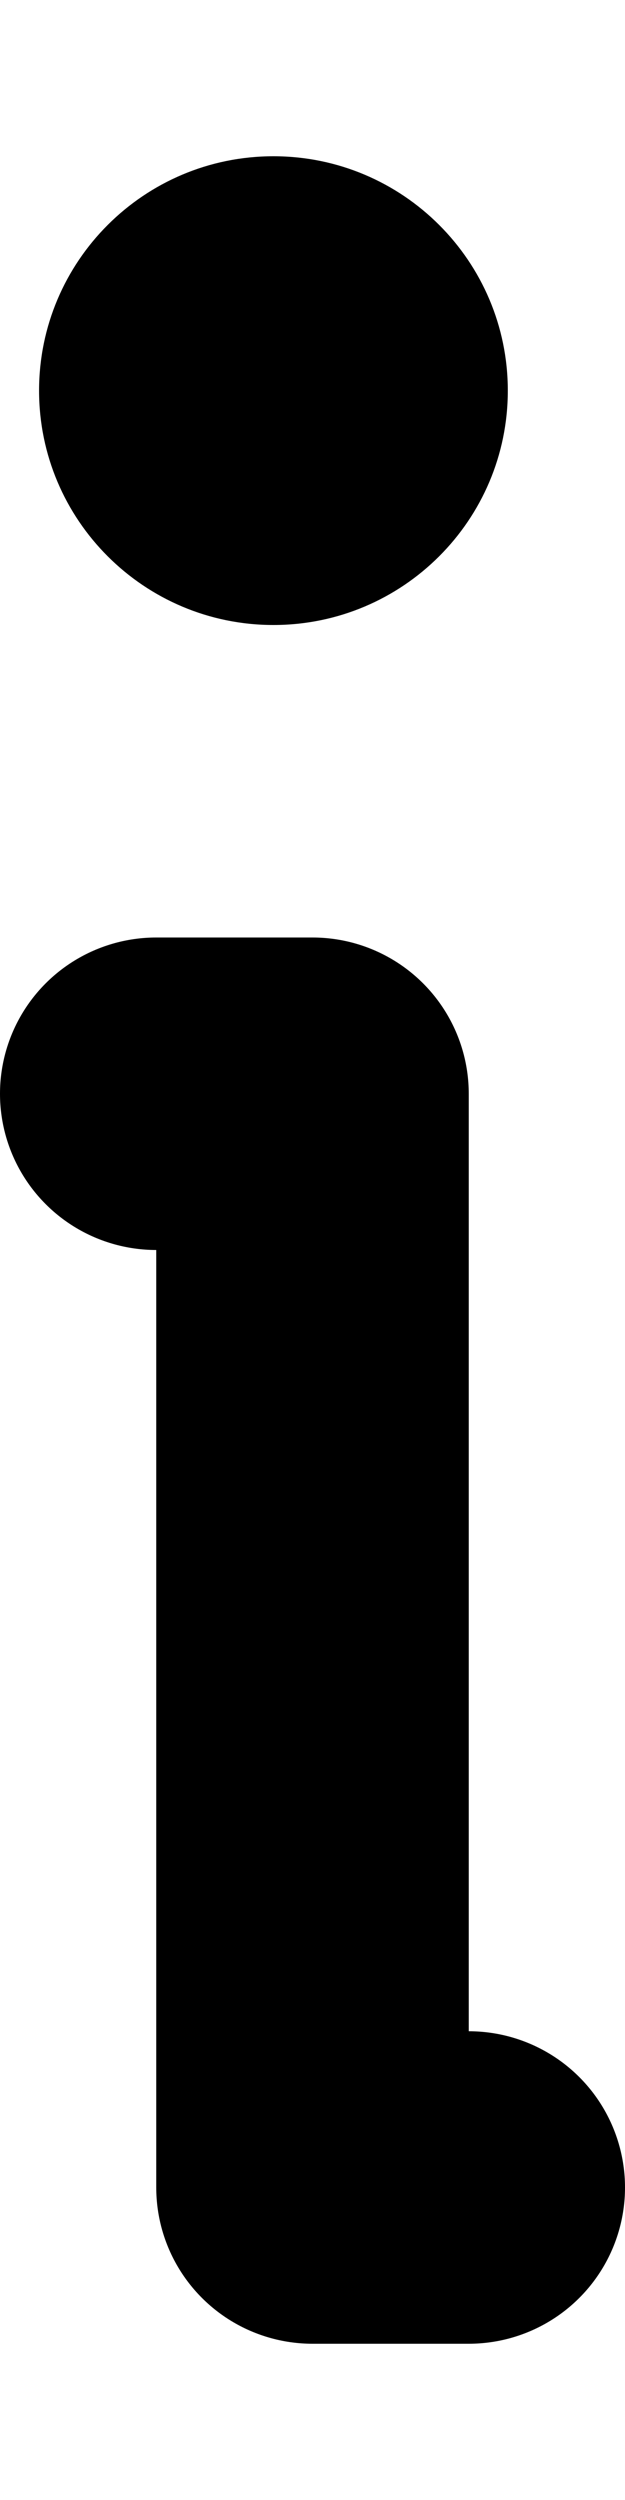 <svg viewBox="0 0 2 8" fill="none" xmlns="http://www.w3.org/2000/svg">
<path d="M0.5 3.5H1V7H1.5" stroke="currentColor" stroke-linecap="round" stroke-linejoin="round"/>
<path d="M0.875 2C1.289 2 1.625 1.664 1.625 1.25C1.625 0.836 1.289 0.5 0.875 0.5C0.461 0.5 0.125 0.836 0.125 1.25C0.125 1.664 0.461 2 0.875 2Z" fill="currentColor"/>
</svg>
